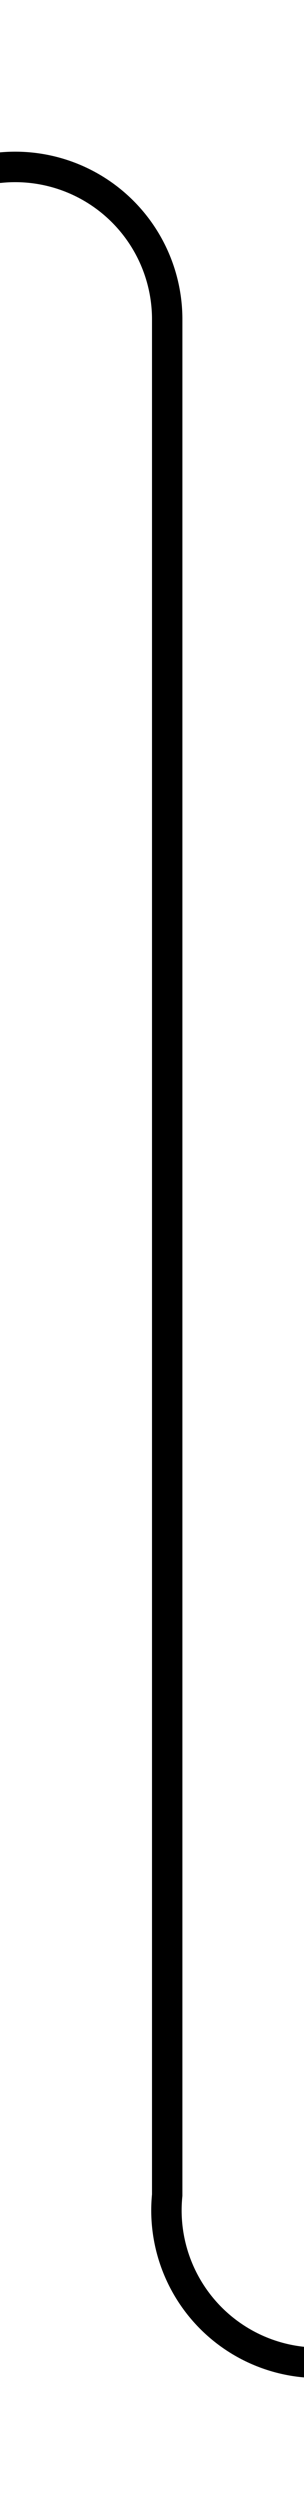 ﻿<?xml version="1.0" encoding="utf-8"?>
<svg version="1.1" xmlns:xlink="http://www.w3.org/1999/xlink" width="10px" height="82px" preserveAspectRatio="xMidYMin meet" viewBox="1746 263  8 82" xmlns="http://www.w3.org/2000/svg">
  <path d="M 1449 268.5  L 1745 268.5  A 5 5 0 0 1 1750.5 273.5 L 1750.5 335  A 5 5 0 0 0 1755.5 340.5 L 2052 340.5  " stroke-width="1" stroke="#000000" fill="none" />
  <path d="M 1451 265.5  A 3 3 0 0 0 1448 268.5 A 3 3 0 0 0 1451 271.5 A 3 3 0 0 0 1454 268.5 A 3 3 0 0 0 1451 265.5 Z " fill-rule="nonzero" fill="#000000" stroke="none" />
</svg>